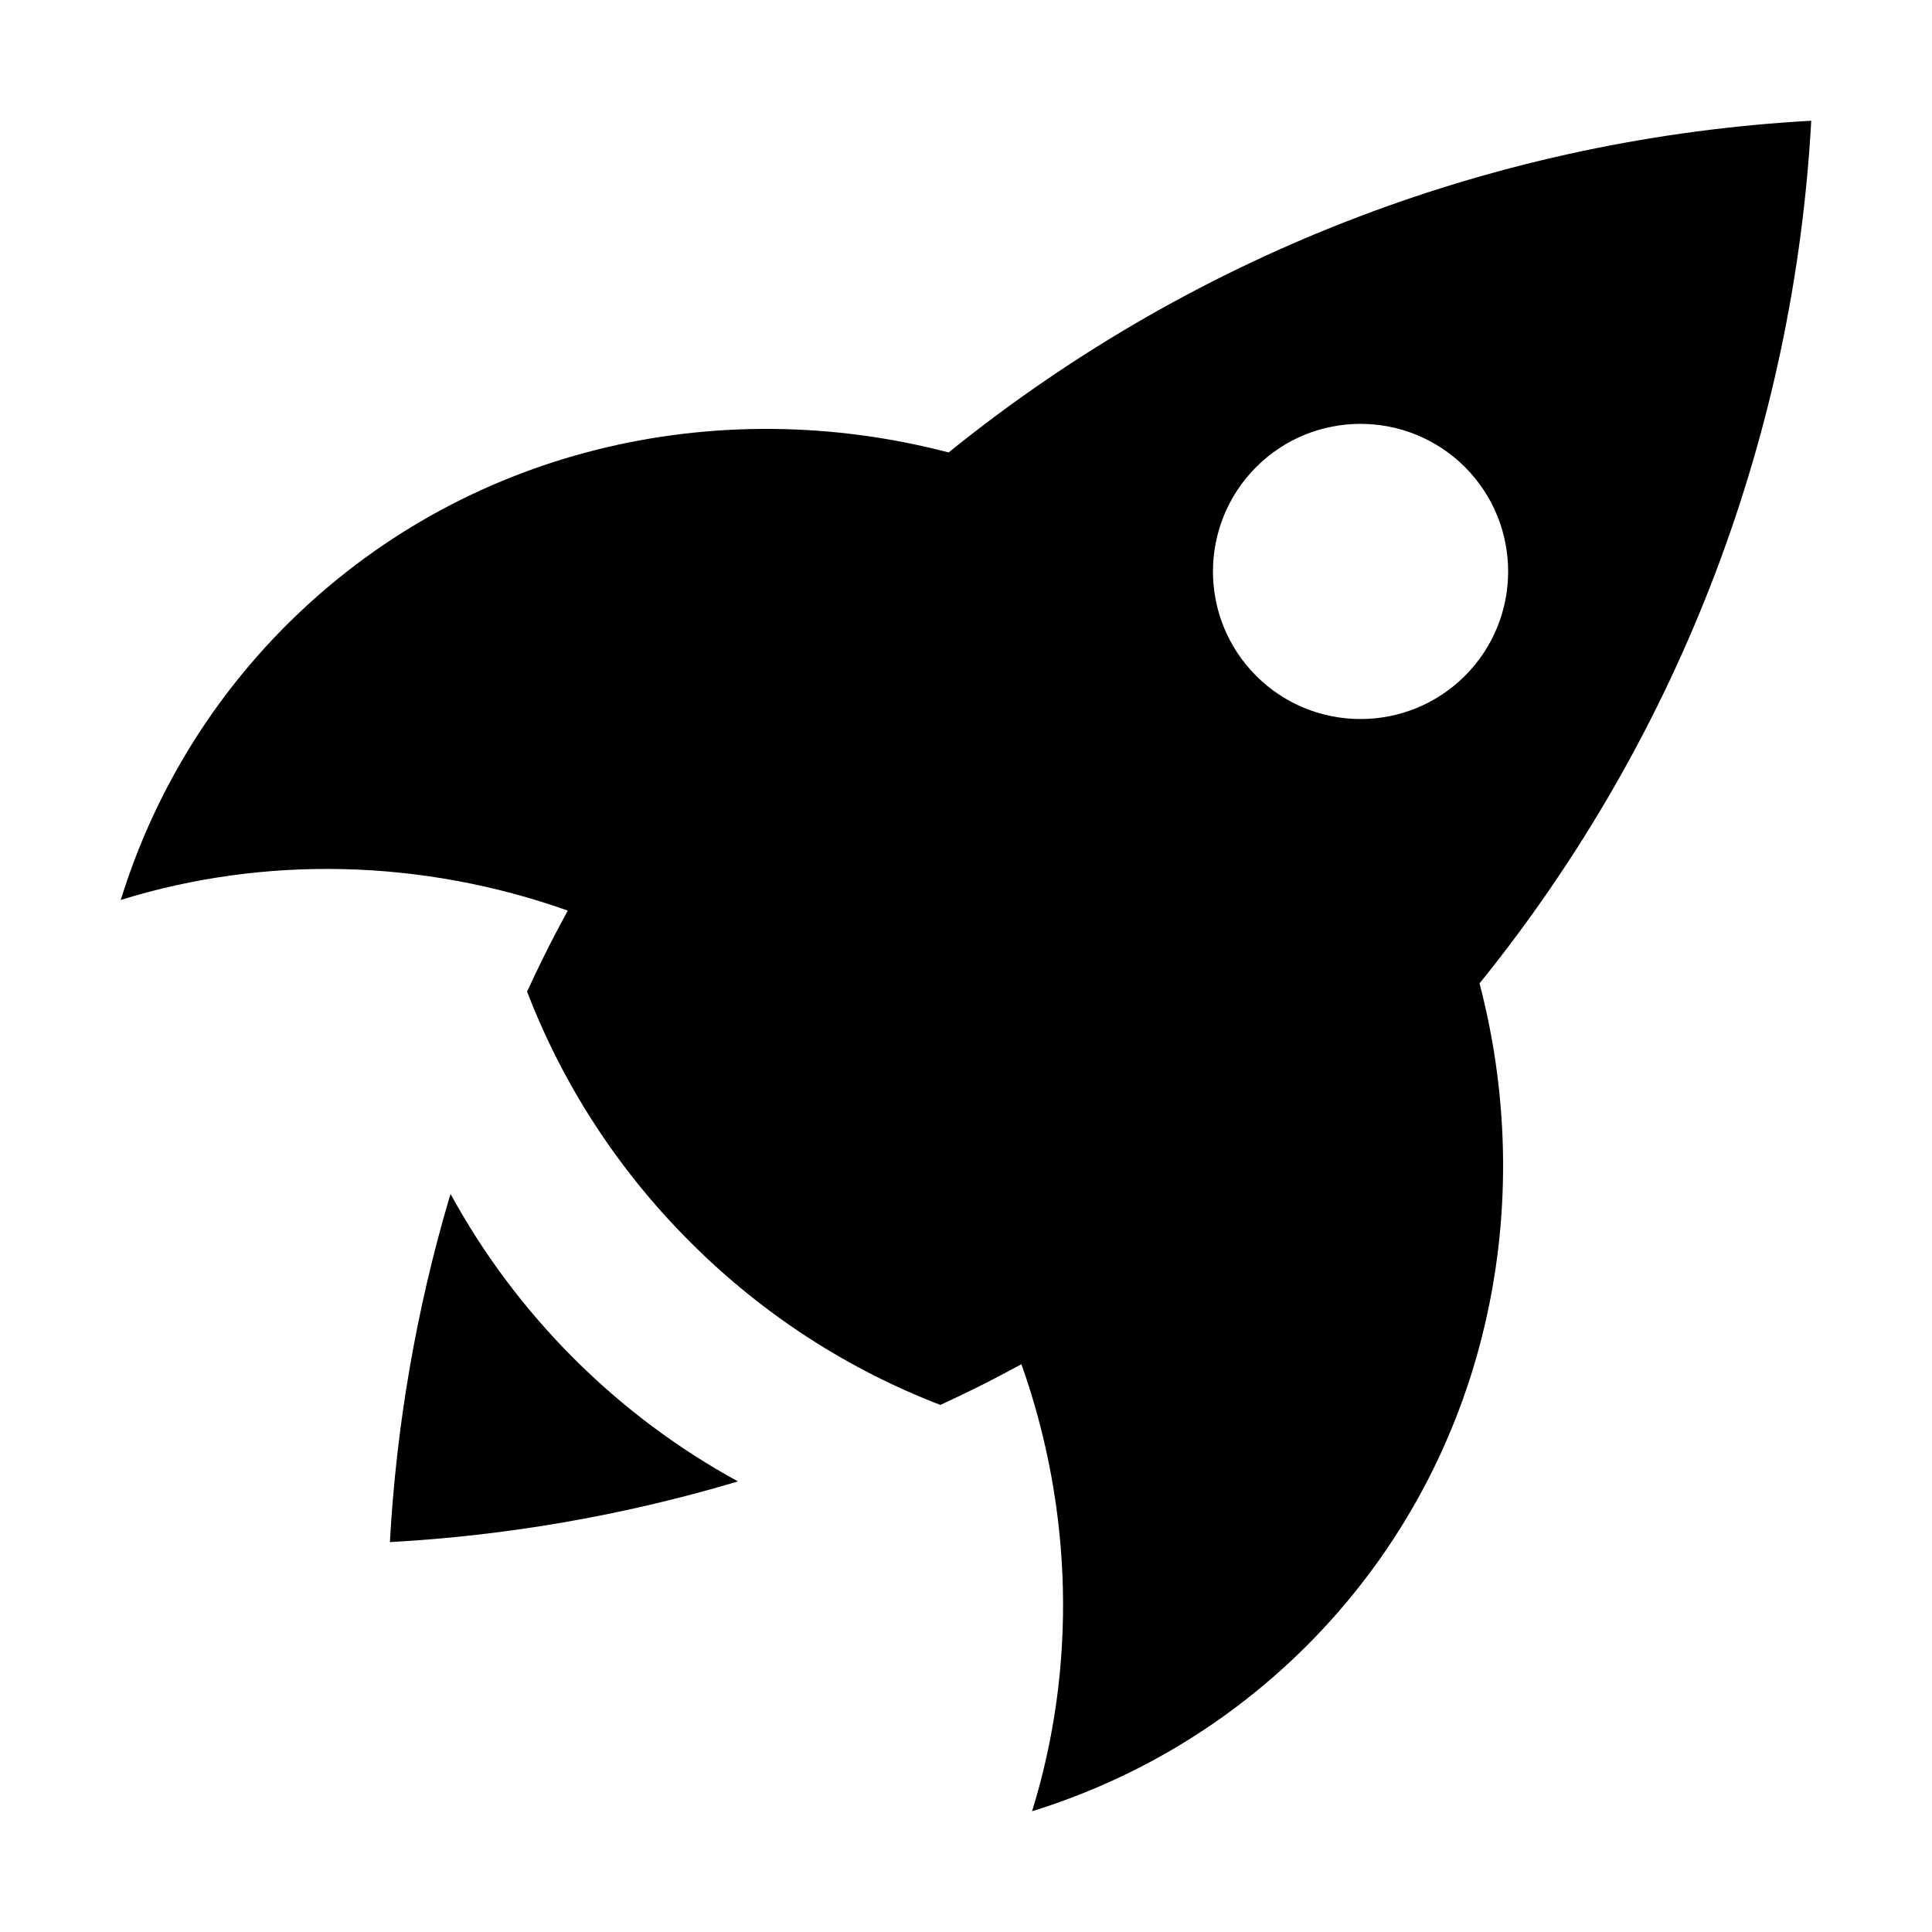<svg viewBox="0 0 16 16"><path d="M15 1c-2.544.141-5.053 1.057-7.144 2.747-1.926-.504-4.021-.033-5.486 1.432-.655.656-1.111 1.438-1.37 2.274 1.192-.37 2.495-.34 3.702.088-.068.126-.135.252-.198.38-.048.097-.094.194-.139.291.289.752.738 1.462 1.35 2.073.611.612 1.321 1.061 2.073 1.35.097-.045.194-.091.291-.139.128-.063.254-.13.38-.198.428 1.207.458 2.51.088 3.702.836-.259 1.618-.715 2.274-1.37 1.465-1.465 1.936-3.56 1.432-5.486C13.943 6.053 14.859 3.544 15 1zm-4.597 4.597c-.477-.477-.477-1.251 0-1.729.477-.477 1.251-.477 1.729 0 .477.478.477 1.252 0 1.729-.478.477-1.252.477-1.729 0zm-5.652 5.652c.414.414.873.753 1.36 1.019-.012.004-.023.008-.035.011-.931.275-1.886.439-2.847.492.053-.961.217-1.916.491-2.847.004-.012.008-.023.012-.035.266.487.605.946 1.019 1.36z"></path></svg>